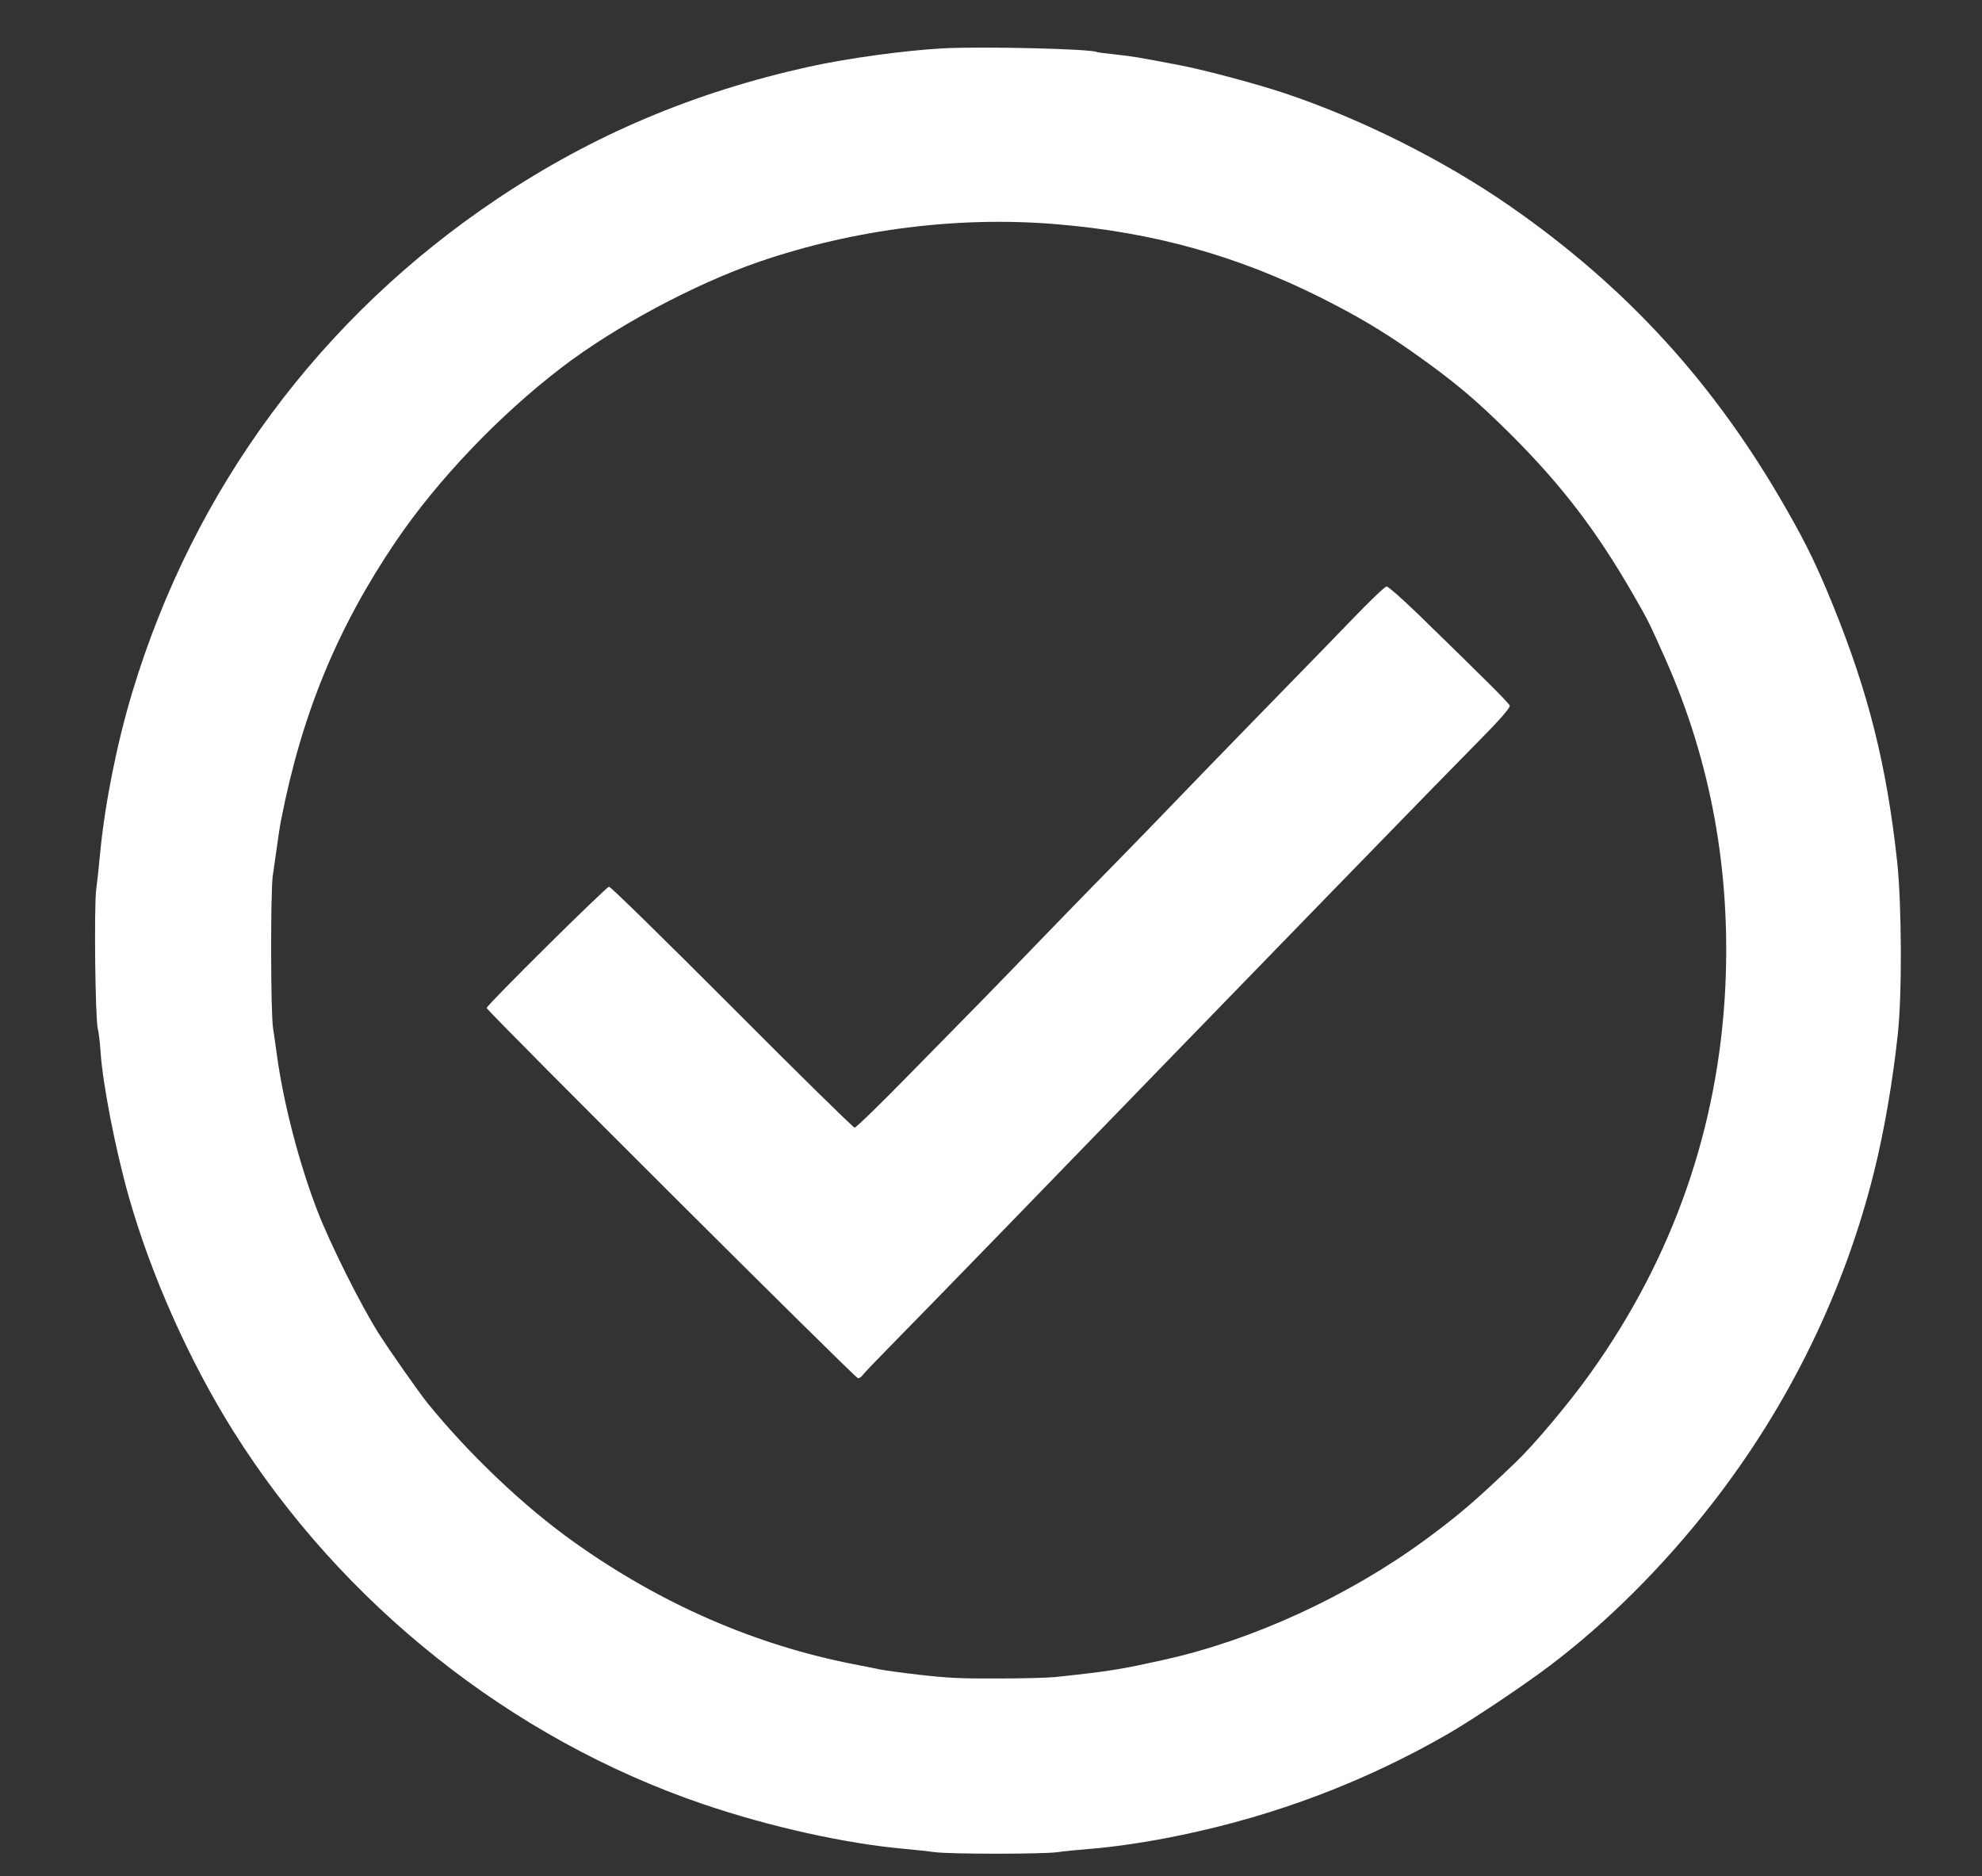 <?xml version="1.0" standalone="no"?>
<!DOCTYPE svg PUBLIC "-//W3C//DTD SVG 20010904//EN"
 "http://www.w3.org/TR/2001/REC-SVG-20010904/DTD/svg10.dtd">
<svg version="1.0" xmlns="http://www.w3.org/2000/svg"
 width="1234pt" height="1168pt" viewBox="0 0 1234 1168"
 preserveAspectRatio="xMidYMid meet">

<rect x="0" y="0" width="1234" height="1168" fill="#333333" stroke="none"/>

<g transform="translate(0,1168) scale(0.1,-0.1)"
fill="#ffffff" stroke="none">
<path d="M5870 11379 c-237 -13 -596 -62 -831 -114 -719 -159 -1346 -424
-1939 -820 -1100 -735 -1892 -1803 -2275 -3070 -95 -314 -171 -691 -201 -1000
-7 -77 -18 -180 -25 -230 -14 -111 -6 -810 10 -870 6 -22 13 -85 17 -140 12
-196 93 -614 176 -905 138 -488 377 -1023 651 -1460 678 -1078 1732 -1915
2924 -2321 418 -142 887 -246 1258 -279 65 -6 149 -15 185 -20 86 -13 688 -13
765 0 33 5 122 14 198 20 149 11 377 45 571 86 591 123 1140 331 1656 627 150
86 482 308 641 429 356 269 707 620 1006 1004 481 617 825 1322 1011 2069 62
248 117 566 148 860 27 249 24 806 -4 1069 -65 599 -178 1050 -397 1591 -101
249 -166 383 -291 602 -446 783 -994 1384 -1726 1892 -408 283 -925 542 -1398
700 -176 59 -501 146 -660 176 -257 49 -286 54 -395 66 -60 6 -113 13 -116 15
-33 20 -719 36 -959 23z m710 -1095 c599 -50 1117 -194 1640 -455 230 -116
381 -205 568 -336 267 -188 400 -300 623 -522 318 -318 537 -606 766 -1007 84
-145 96 -171 193 -389 282 -636 406 -1317 372 -2037 -42 -875 -325 -1687 -841
-2408 -127 -179 -348 -442 -461 -550 -247 -237 -355 -330 -560 -481 -481 -354
-1081 -630 -1635 -752 -275 -61 -336 -71 -675 -107 -47 -5 -209 -9 -360 -9
-229 -1 -310 3 -485 23 -115 13 -230 29 -255 35 -25 5 -94 20 -155 31 -612
119 -1202 376 -1738 758 -315 223 -659 551 -919 872 -51 64 -233 323 -299 427
-113 178 -303 558 -384 768 -114 297 -209 665 -250 960 -7 55 -19 134 -25 175
-15 92 -16 843 -2 945 35 248 43 306 53 355 129 658 350 1193 713 1729 259
382 642 784 1031 1082 333 255 827 520 1230 659 591 203 1244 286 1855 234z"/>
<path d="M8426 7832 c-105 -108 -291 -301 -415 -427 -124 -127 -350 -359 -501
-515 -259 -269 -480 -497 -720 -741 -58 -59 -208 -214 -335 -345 -126 -131
-283 -293 -348 -359 -65 -66 -265 -270 -444 -452 -179 -183 -333 -333 -342
-333 -8 0 -352 337 -763 750 -426 427 -756 750 -766 750 -17 0 -762 -737 -762
-755 0 -17 2295 -2305 2312 -2305 9 0 24 10 32 23 9 12 87 94 174 182 87 88
383 392 658 675 1756 1811 2820 2905 3004 3090 119 120 190 200 190 216 0 12
-127 139 -567 567 -101 98 -191 177 -200 176 -10 0 -103 -89 -207 -197z"/>
</g>
</svg>
